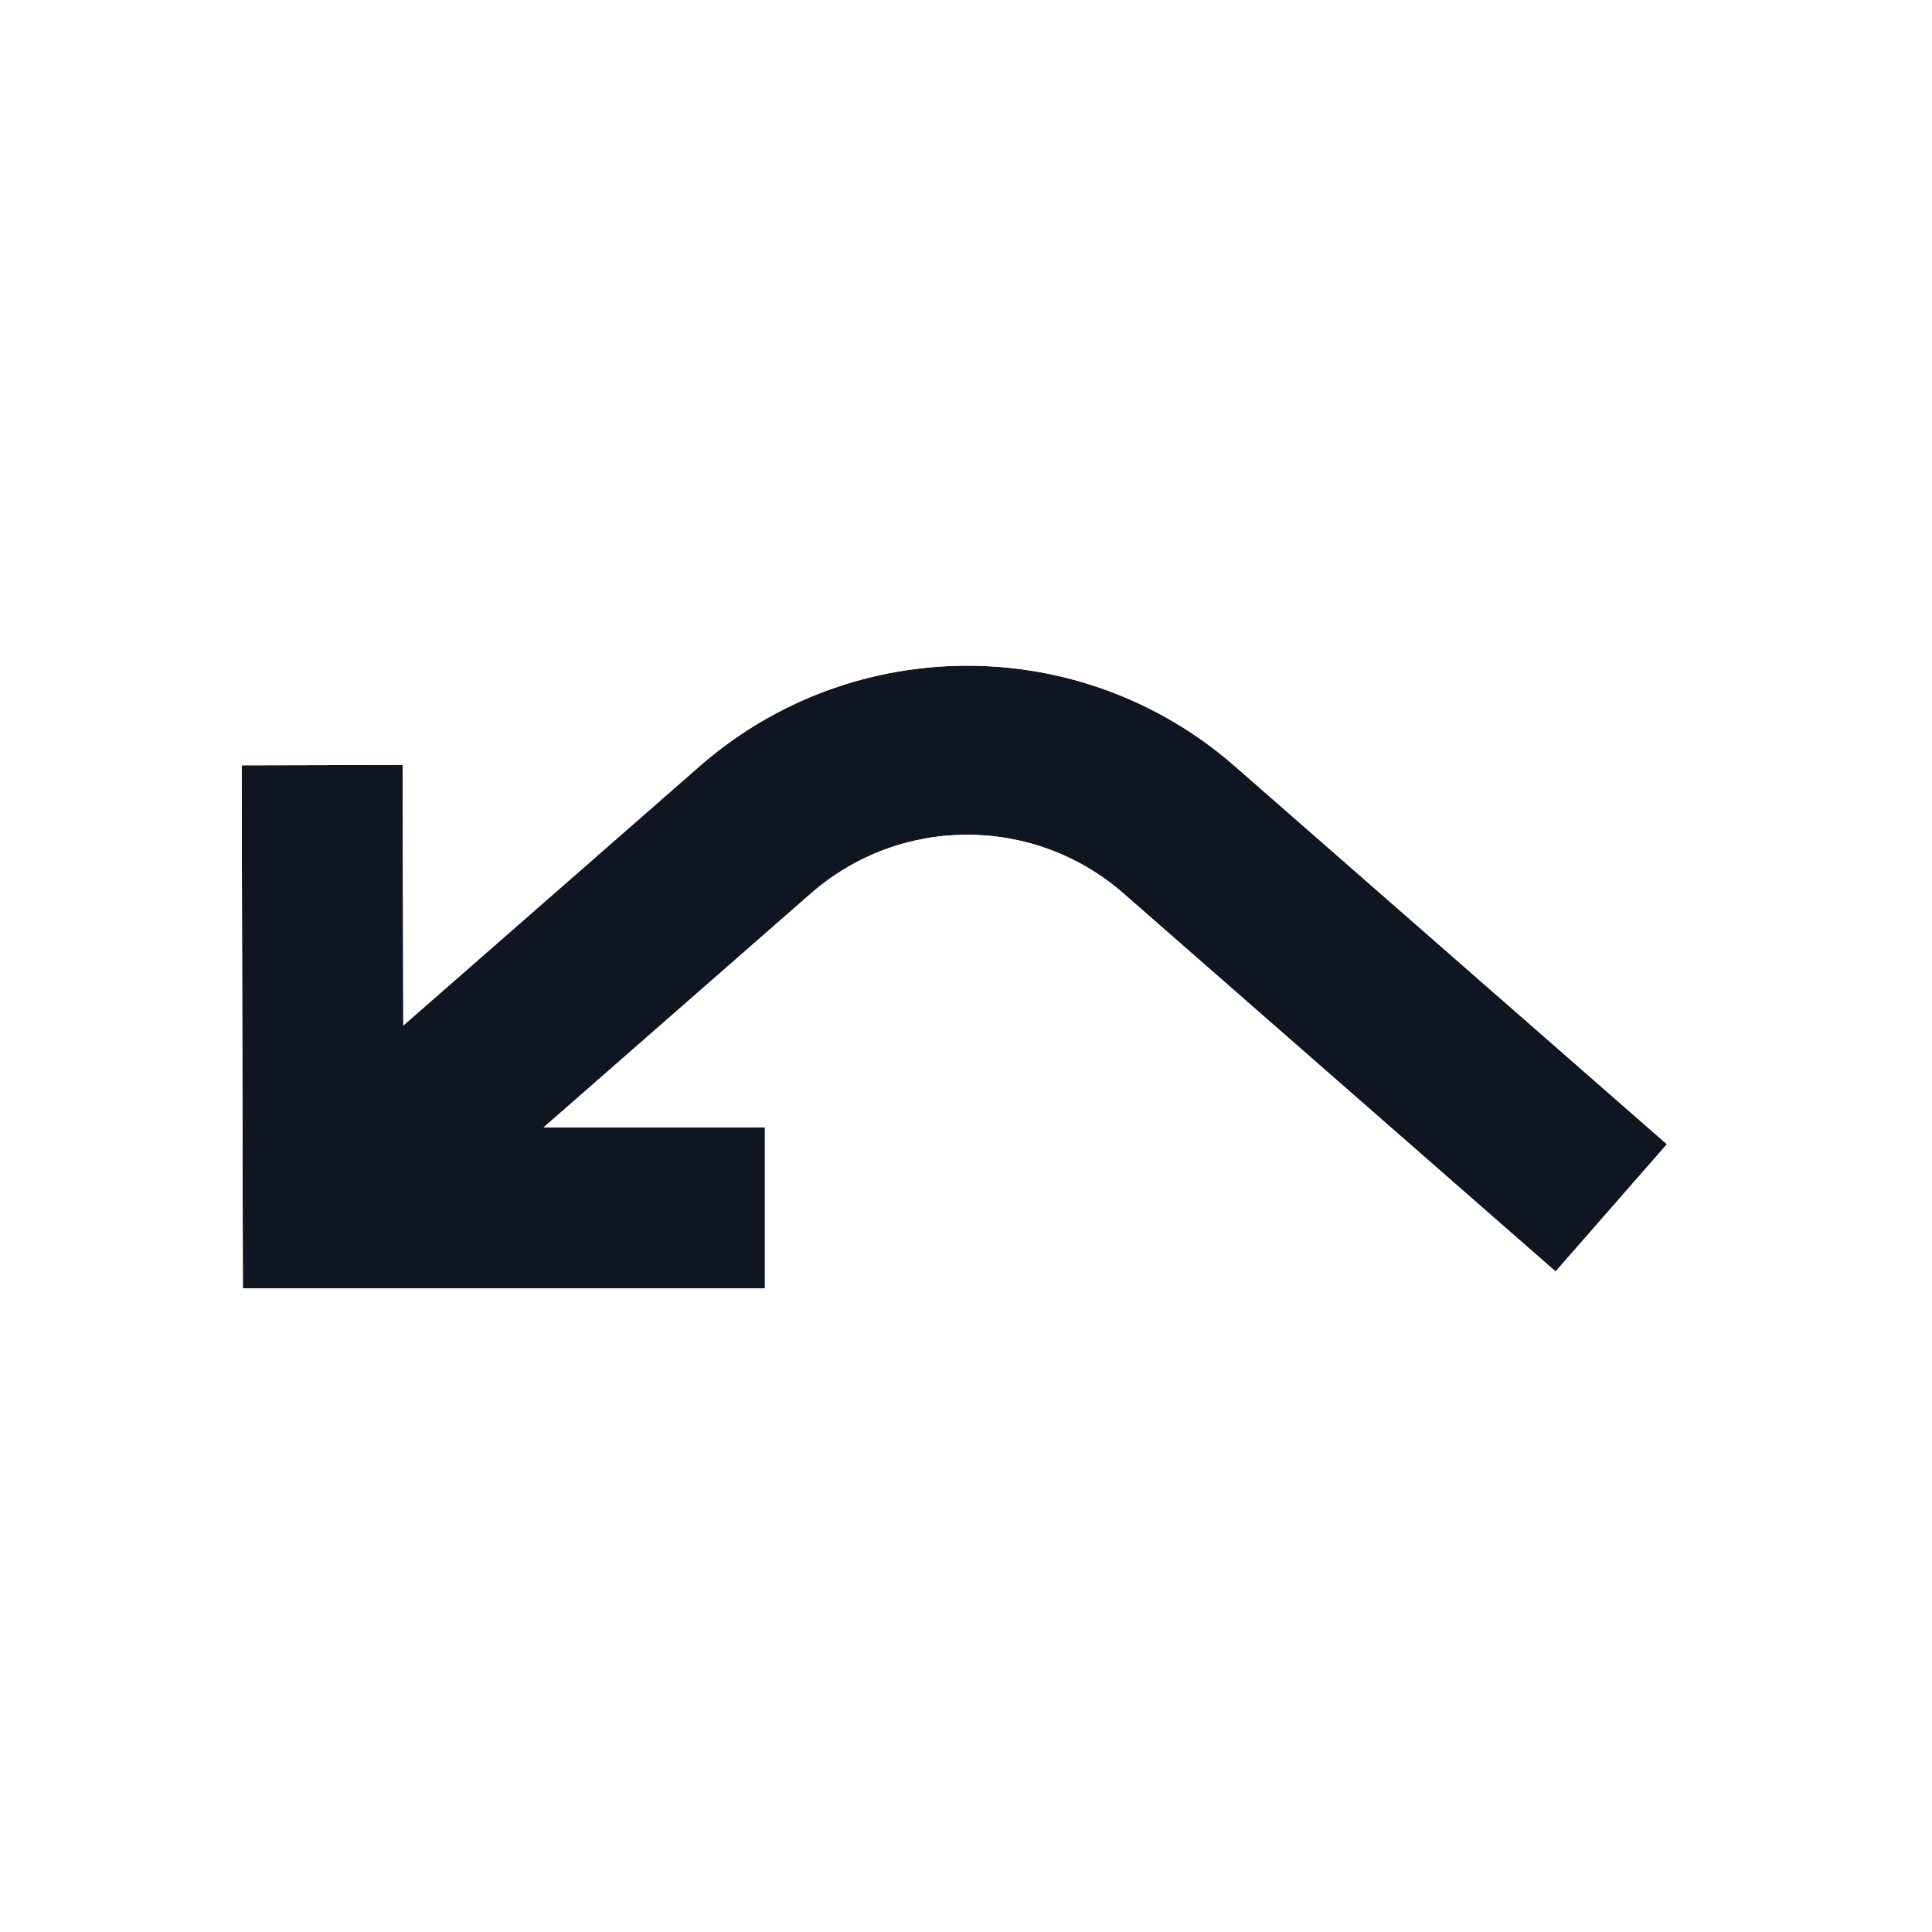 <svg width="24" height="24" viewBox="0 0 24 24" fill="none" xmlns="http://www.w3.org/2000/svg">
<g filter="url(#filter0_d_16977_13465)">
<path fill-rule="evenodd" clip-rule="evenodd" d="M10.072 10.1C11.185 9.126 12.845 9.126 13.958 10.1L19.324 14.795L20.707 13.214L15.341 8.519C13.437 6.853 10.594 6.853 8.69 8.519L5.01 11.739L5.002 8.502L3.002 8.507L3.017 15.005H9.502V13.005H6.753L10.072 10.1Z" fill="#0F1621"/>
<path fill-rule="evenodd" clip-rule="evenodd" d="M19.418 16.206L22.118 13.12L15.999 7.767C13.718 5.771 10.312 5.771 8.031 7.767L6.005 9.54L6 7.5L2 7.509L2.02 16.005L10.502 16.005V12.005H9.414L10.731 10.852C11.466 10.209 12.564 10.209 13.299 10.852L19.418 16.206ZM6.753 13.005H9.502V15.005H3.017L3.002 8.507L5.002 8.502L5.01 11.739L8.69 8.519C10.594 6.853 13.437 6.853 15.341 8.519L20.707 13.214L19.324 14.795L13.958 10.1C12.845 9.126 11.185 9.126 10.072 10.1L6.753 13.005Z" fill="white"/>
</g>
<defs>
<filter id="filter0_d_16977_13465" x="1" y="6.27" width="22.118" height="11.936" filterUnits="userSpaceOnUse" color-interpolation-filters="sRGB">
<feFlood flood-opacity="0" result="BackgroundImageFix"/>
<feColorMatrix in="SourceAlpha" type="matrix" values="0 0 0 0 0 0 0 0 0 0 0 0 0 0 0 0 0 0 127 0" result="hardAlpha"/>
<feOffset dy="1"/>
<feGaussianBlur stdDeviation="0.5"/>
<feComposite in2="hardAlpha" operator="out"/>
<feColorMatrix type="matrix" values="0 0 0 0 0 0 0 0 0 0 0 0 0 0 0 0 0 0 0.25 0"/>
<feBlend mode="normal" in2="BackgroundImageFix" result="effect1_dropShadow_16977_13465"/>
<feBlend mode="normal" in="SourceGraphic" in2="effect1_dropShadow_16977_13465" result="shape"/>
</filter>
</defs>
</svg>
